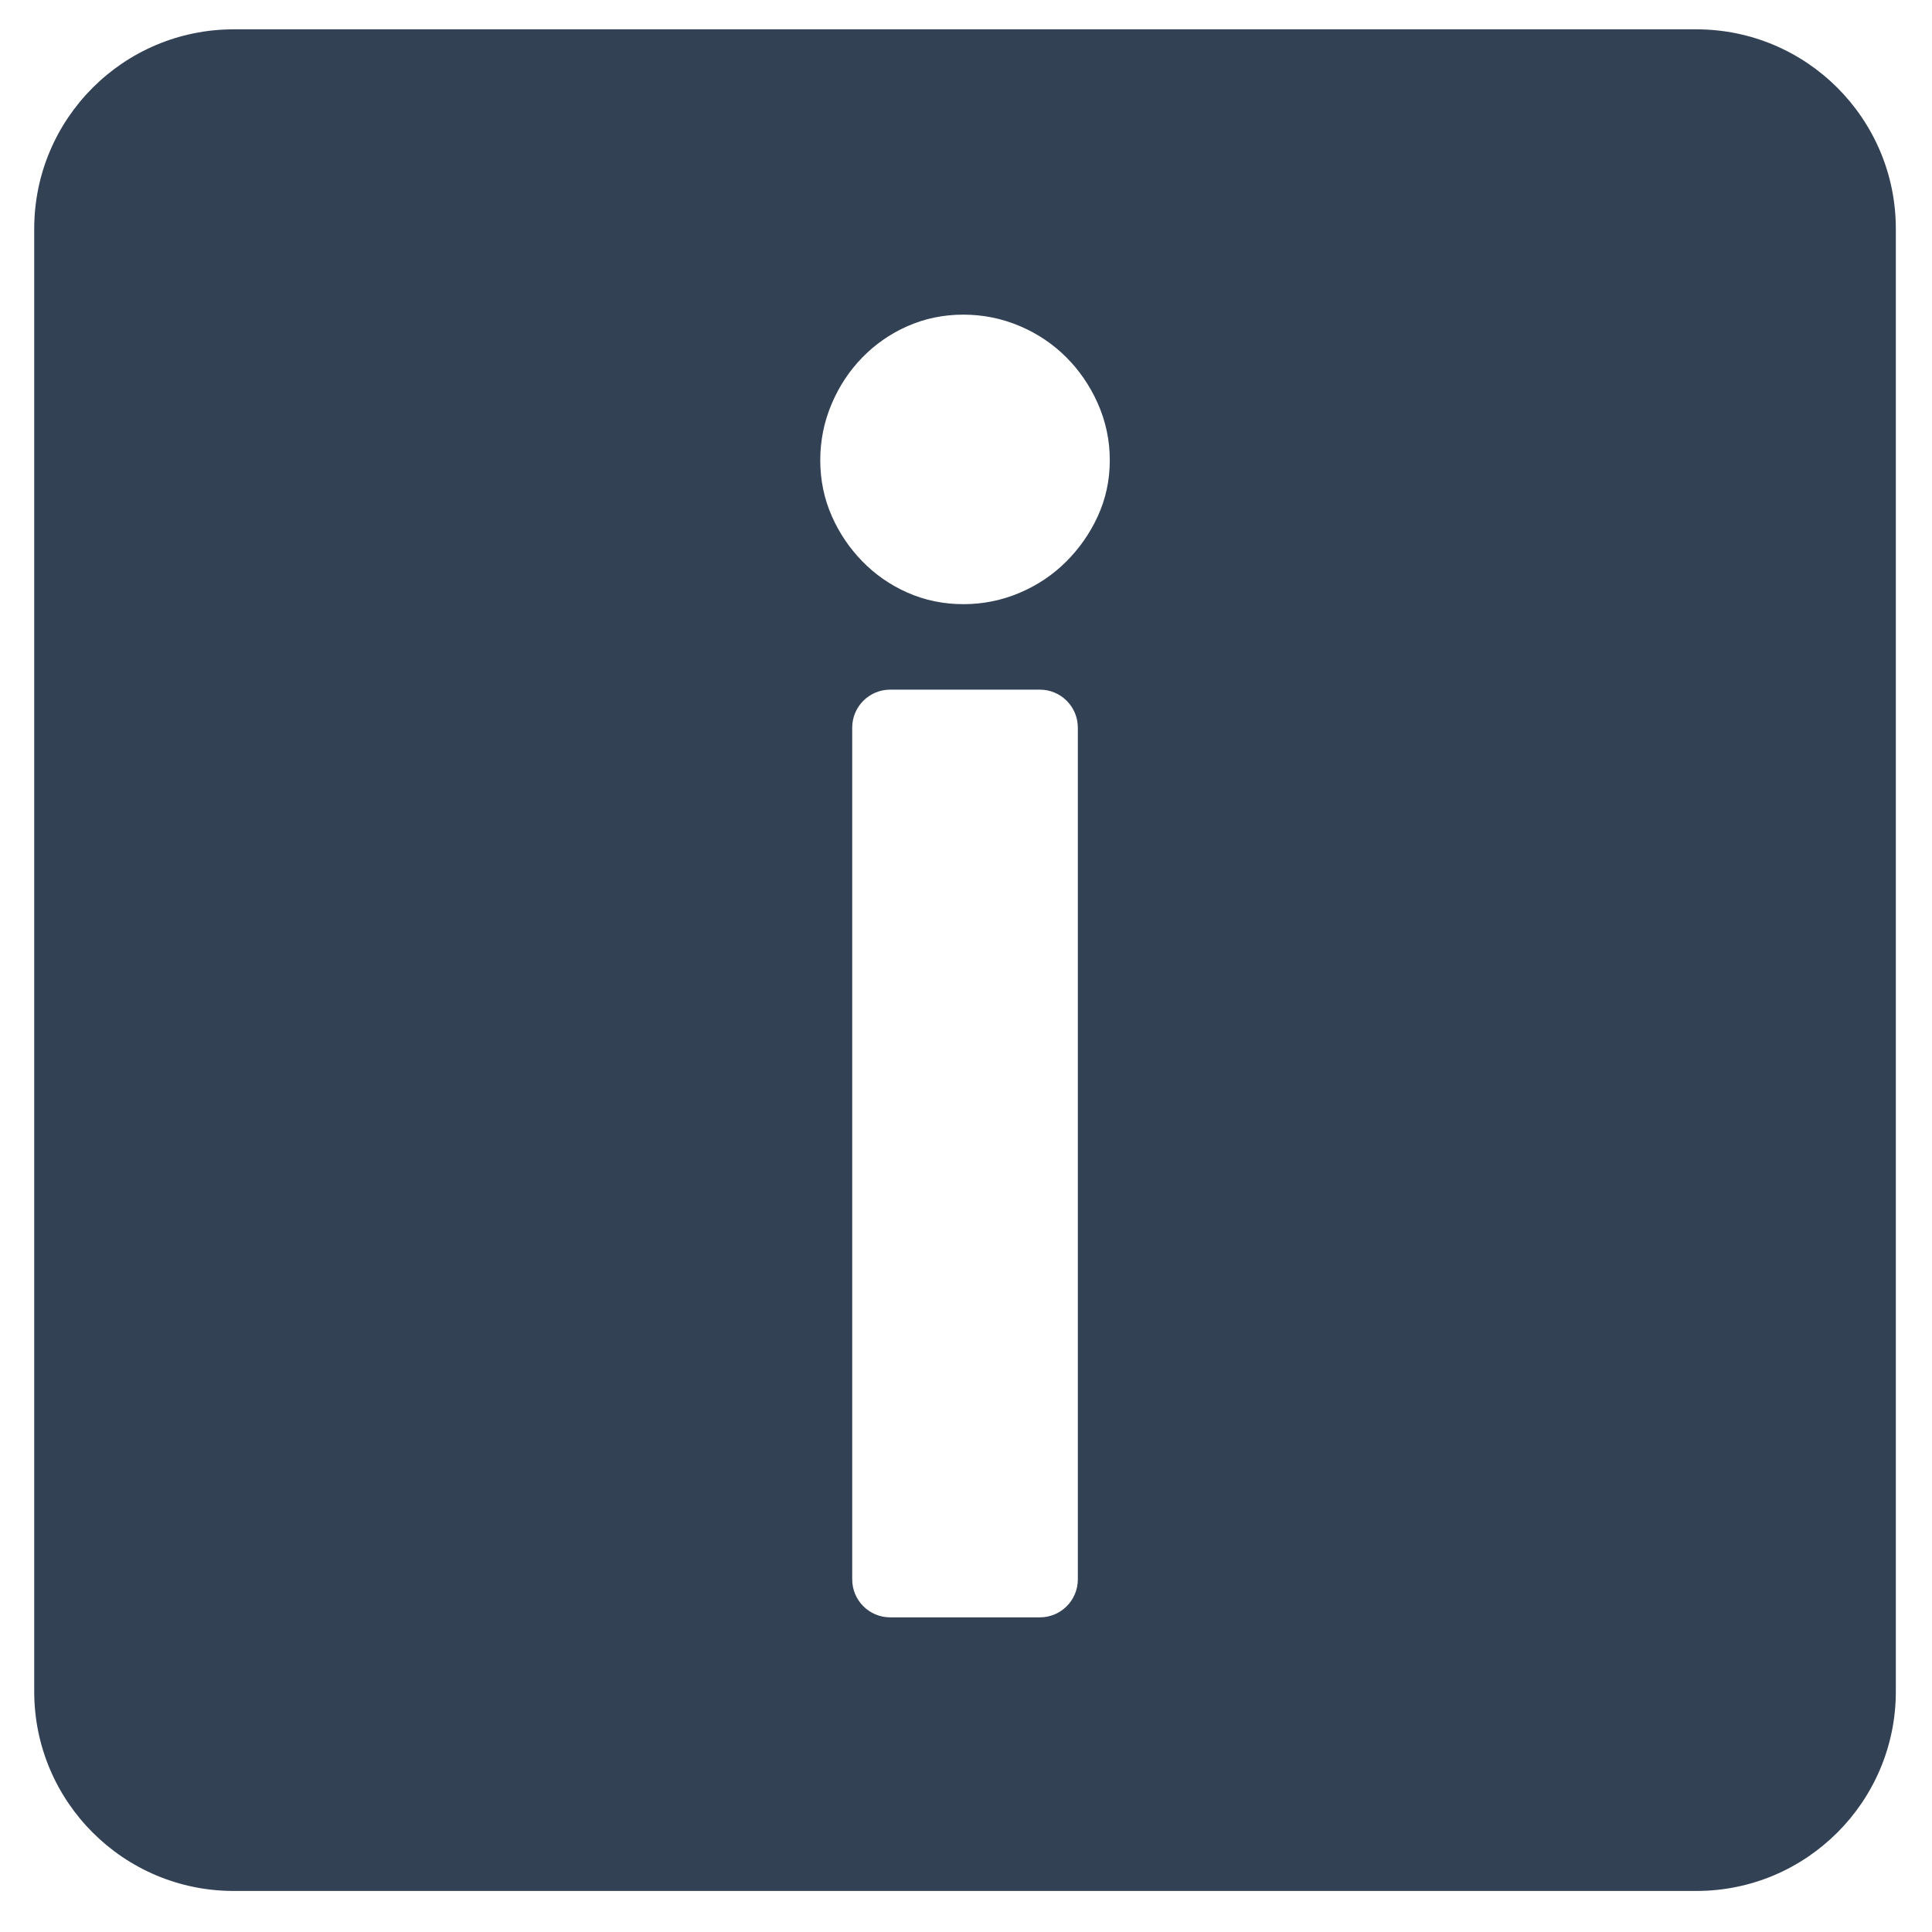 <?xml version="1.0" encoding="UTF-8" standalone="no"?>
<!DOCTYPE svg PUBLIC "-//W3C//DTD SVG 1.1//EN" "http://www.w3.org/Graphics/SVG/1.1/DTD/svg11.dtd">
<svg width="100%" height="100%" viewBox="0 0 200 200" version="1.1" xmlns="http://www.w3.org/2000/svg" xmlns:xlink="http://www.w3.org/1999/xlink" xml:space="preserve" xmlns:serif="http://www.serif.com/" style="fill-rule:evenodd;clip-rule:evenodd;stroke-linejoin:round;stroke-miterlimit:2;">
    <g transform="matrix(1,0,0,1,-500,0)">
        <rect id="Artboard3" x="500" y="0" width="200" height="200" style="fill:none;"/>
        <g id="Artboard31" serif:id="Artboard3">
            <path d="M675.608,3.037C687.007,3.037 696.256,12.286 696.256,23.685L696.256,175.103C696.256,186.502 687.007,195.751 675.608,195.751L524.19,195.751C512.791,195.751 503.542,186.502 503.542,175.103L503.542,23.685C503.542,12.286 512.791,3.037 524.19,3.037L675.608,3.037ZM614.885,47.644C614.885,45.574 614.465,43.603 613.629,41.732C612.818,39.918 611.733,38.338 610.382,36.987C609.013,35.618 607.411,34.538 605.573,33.756C603.722,32.968 601.773,32.572 599.725,32.572C597.645,32.572 595.707,32.981 593.907,33.781C592.136,34.568 590.583,35.651 589.245,37.028C587.926,38.386 586.874,39.973 586.098,41.796C585.31,43.647 584.913,45.596 584.913,47.644C584.913,49.724 585.323,51.662 586.123,53.462C586.894,55.197 587.935,56.738 589.245,58.086C590.583,59.463 592.136,60.546 593.907,61.333C595.707,62.133 597.645,62.543 599.725,62.543C601.773,62.543 603.722,62.146 605.573,61.358C607.411,60.576 609.013,59.496 610.382,58.127C611.723,56.786 612.797,55.253 613.602,53.528C614.451,51.708 614.885,49.748 614.885,47.644ZM611.577,75.324C611.577,73.152 609.817,71.392 607.646,71.392L592.152,71.392C589.981,71.392 588.221,73.152 588.221,75.324L588.221,163.497C588.221,165.668 589.981,167.428 592.152,167.428L607.646,167.428C609.817,167.428 611.577,165.668 611.577,163.497L611.577,75.324Z" style="fill:rgb(51,65,85);fill-rule:nonzero;"/>
        </g>
    </g>
</svg>
